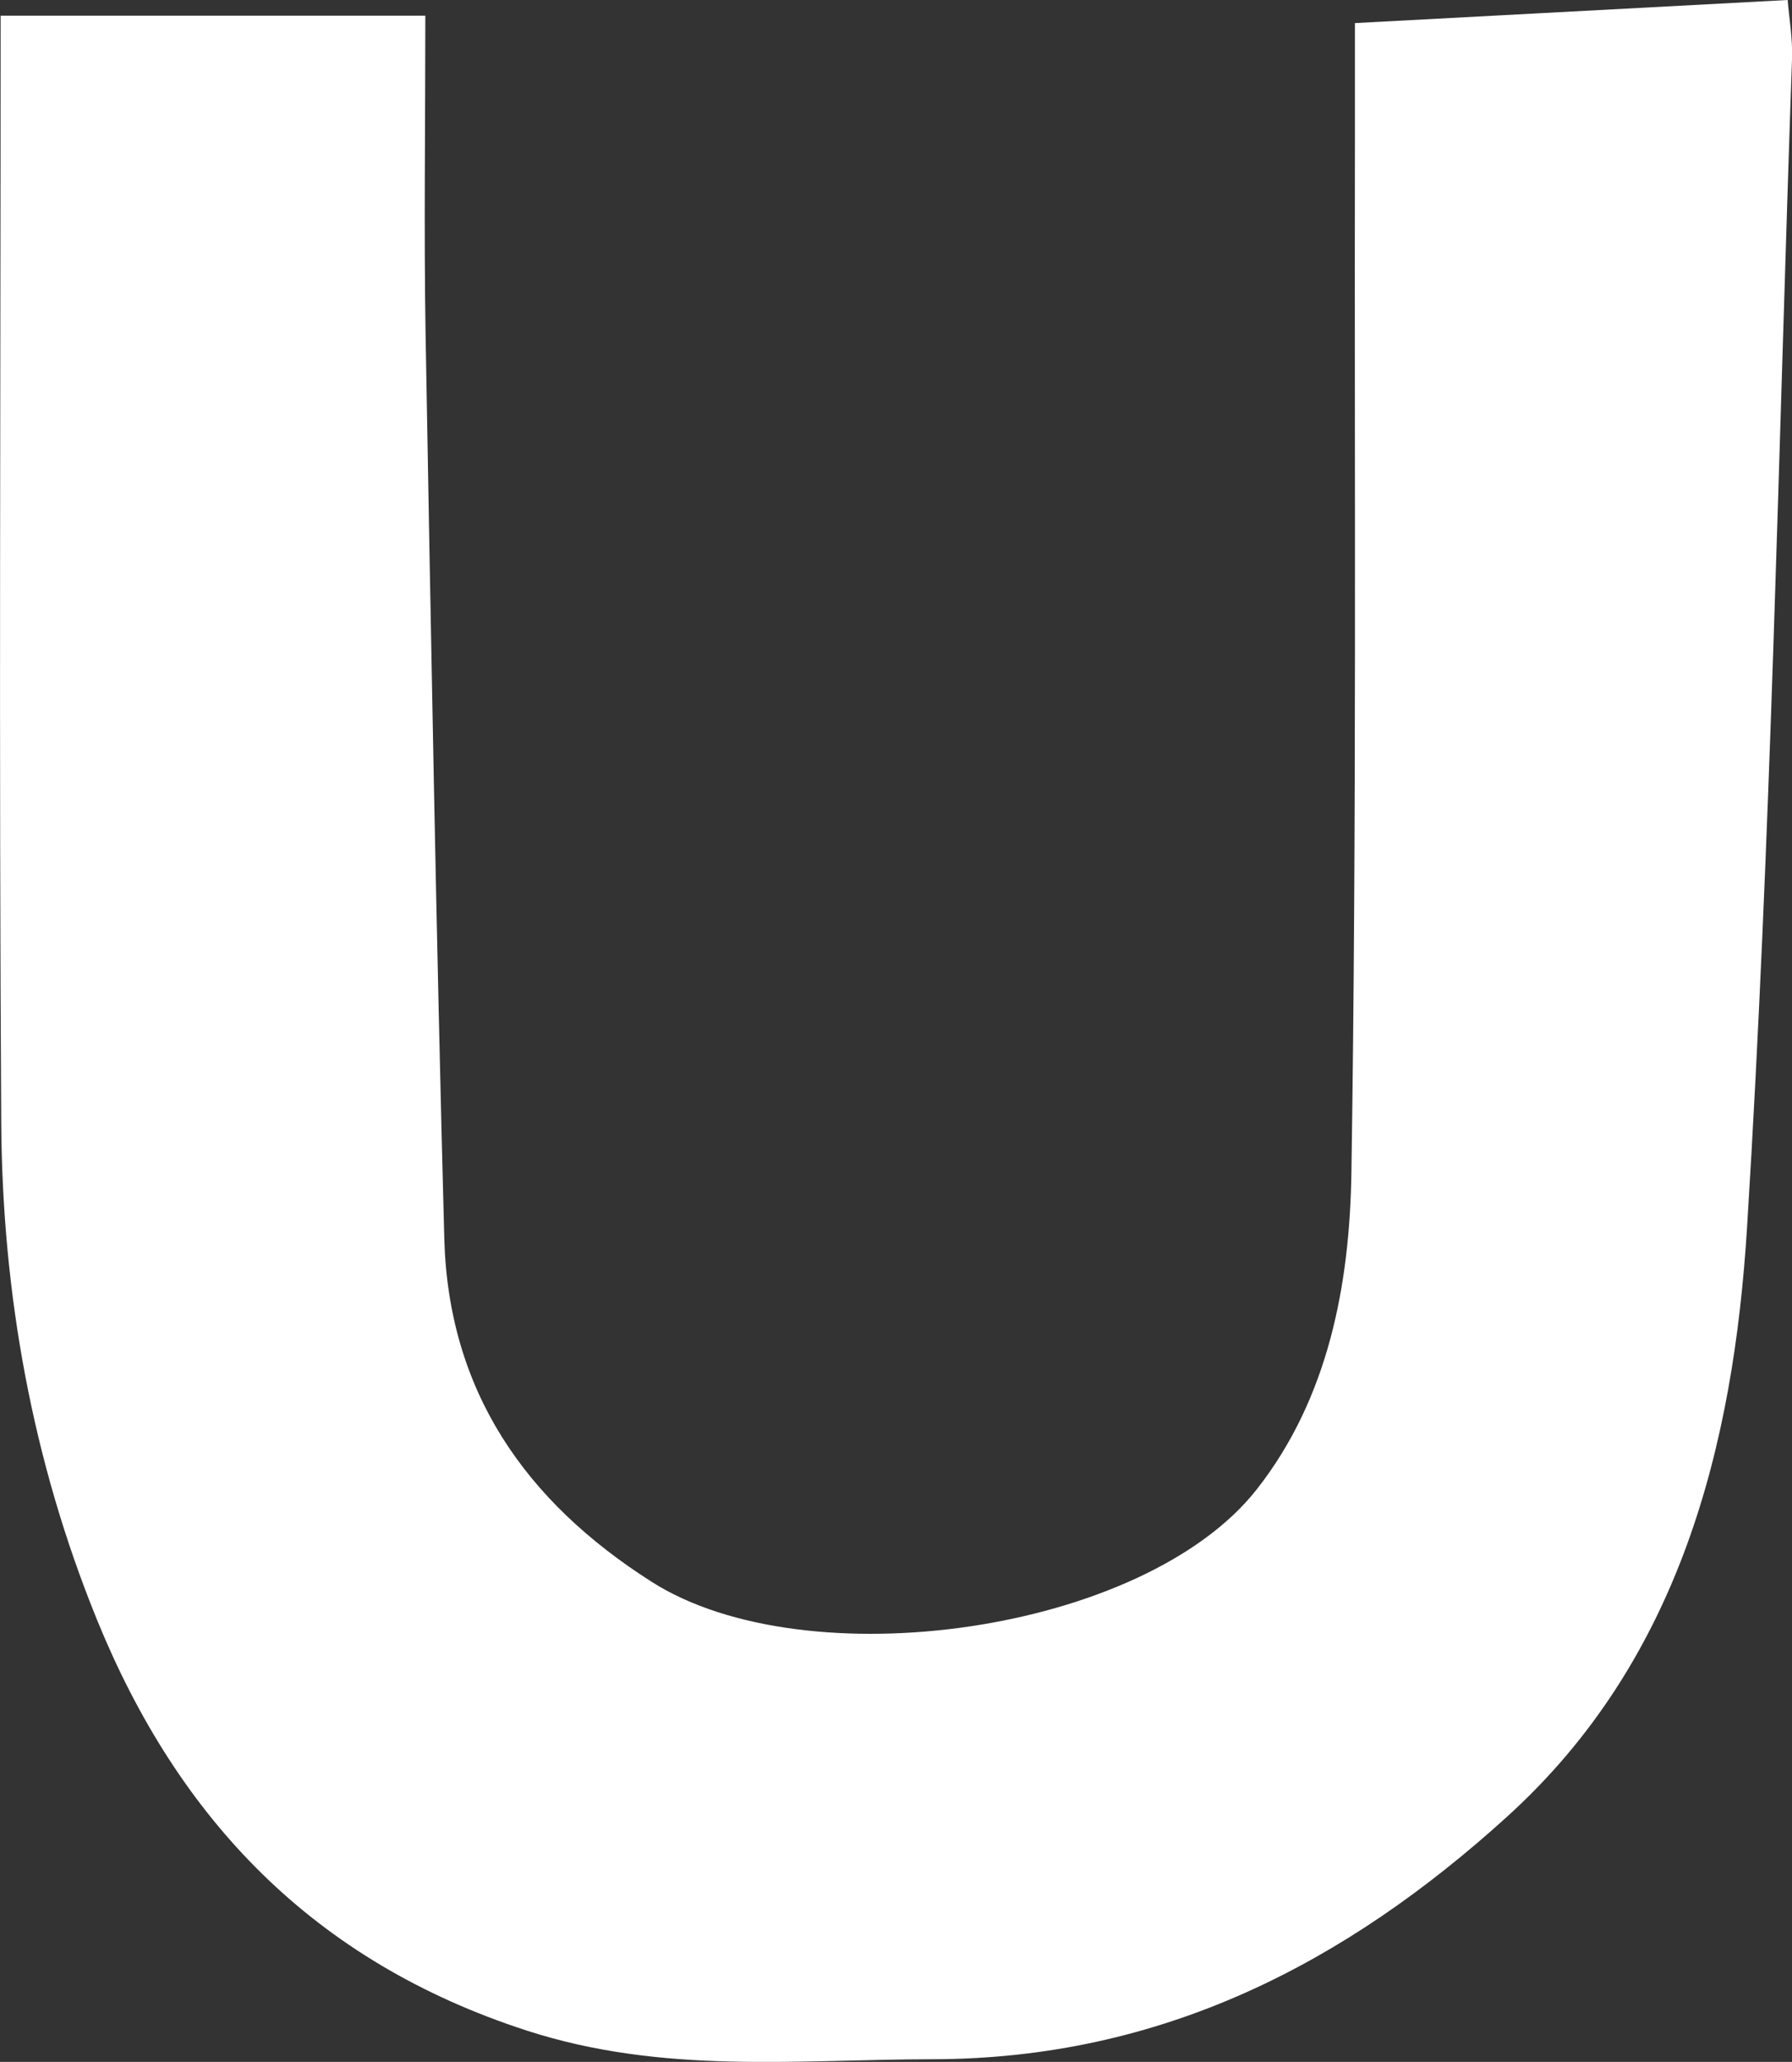 <?xml version="1.0" encoding="UTF-8"?>
<svg id="_레이어_2" data-name="레이어 2" xmlns="http://www.w3.org/2000/svg" viewBox="0 0 86.96 100">
  <rect x="0" y="0" width="86.96" height="100" fill="#333333" stroke="none"/>
  <defs>
    <style>
      .cls-1 {
        fill: #fff;
        stroke-width: 0px;
      }
    </style>
  </defs>
  <g id="_레이어_1-2" data-name="레이어 1">
    <path class="cls-1" d="M65.75,1.12c7.11-.38,13.85-.74,21-1.12.06.81.25,1.85.21,2.88-.66,18.88-1.01,37.78-2.18,56.63-.66,10.62-3.26,21-11.65,28.6-7.85,7.12-16.77,11.74-27.86,11.76-6.64.01-13.09.75-19.71-1.39-10.36-3.36-16.91-10.25-20.86-19.94C1.57,70.85.11,62.74.06,54.46-.05,36.7.03,18.94.03.76h20.61c0,5.39-.07,10.37.01,15.34.26,14.66.52,29.32.91,43.97.2,7.37,3.9,12.73,10.07,16.65,7.5,4.77,23.87,2.48,29.35-4.48,3.5-4.45,4.52-9.97,4.6-15.4.26-16.76.14-33.53.17-50.29,0-1.76,0-3.52,0-5.42Z"/>
  </g>
</svg>
